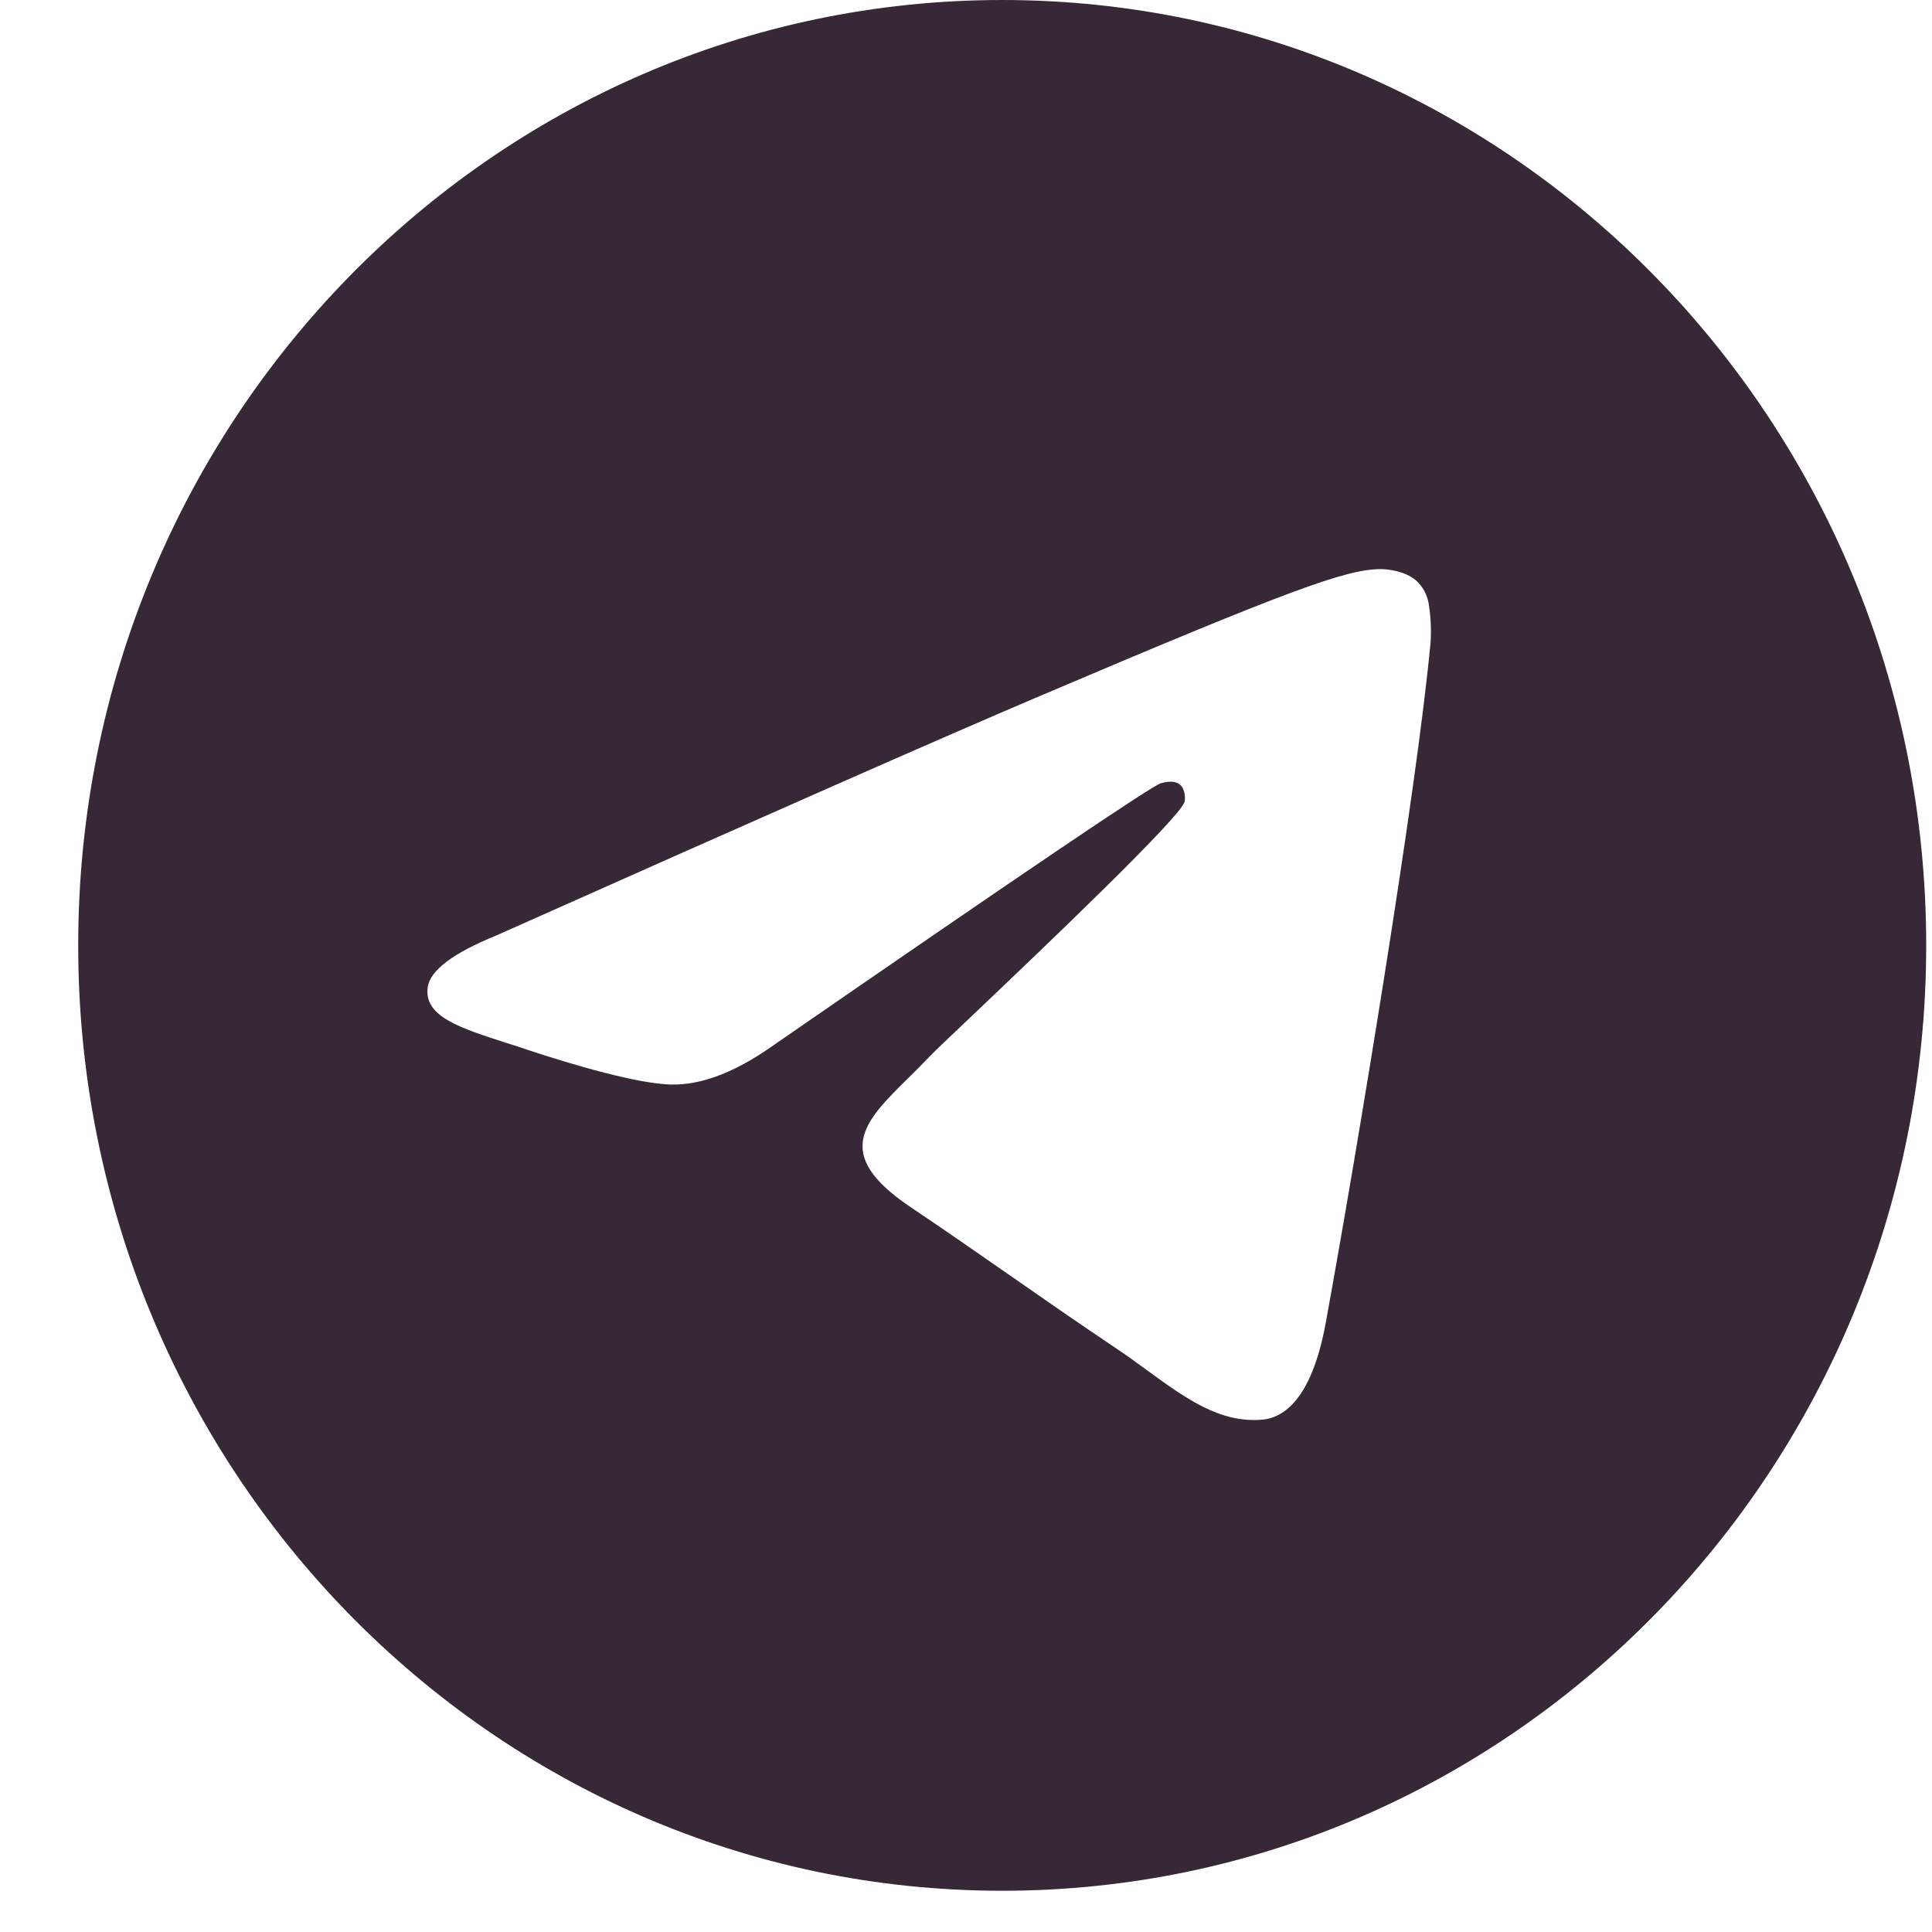 <svg width="23" height="23" viewBox="0 0 23 23" fill="none" xmlns="http://www.w3.org/2000/svg">
<path fill-rule="evenodd" clip-rule="evenodd" d="M22.931 11.255C22.931 17.47 18.005 22.509 11.931 22.509C5.856 22.509 0.931 17.47 0.931 11.255C0.931 5.039 5.856 0 11.931 0C18.005 0 22.931 5.039 22.931 11.255ZM12.325 8.309C11.255 8.764 9.117 9.706 5.91 11.136C5.389 11.348 5.116 11.555 5.091 11.758C5.049 12.101 5.469 12.236 6.039 12.419C6.117 12.444 6.198 12.469 6.28 12.498C6.842 12.684 7.598 12.903 7.99 12.911C8.347 12.919 8.744 12.768 9.183 12.461C12.179 10.391 13.726 9.345 13.823 9.323C13.891 9.307 13.987 9.286 14.051 9.345C14.115 9.403 14.109 9.514 14.102 9.544C14.06 9.725 12.416 11.29 11.563 12.101C11.297 12.353 11.109 12.532 11.071 12.573C10.985 12.664 10.897 12.752 10.812 12.835C10.29 13.349 9.899 13.736 10.834 14.366C11.284 14.669 11.643 14.919 12.001 15.168C12.393 15.441 12.783 15.713 13.289 16.053C13.418 16.139 13.54 16.228 13.66 16.316C14.116 16.648 14.526 16.947 15.032 16.9C15.325 16.872 15.629 16.589 15.783 15.746C16.147 13.752 16.864 9.434 17.03 7.654C17.04 7.506 17.034 7.358 17.012 7.212C16.998 7.093 16.942 6.984 16.854 6.907C16.723 6.797 16.52 6.774 16.428 6.775C16.014 6.783 15.38 7.009 12.325 8.309Z" fill="#221122" fill-opacity="0.9"/>
</svg>
